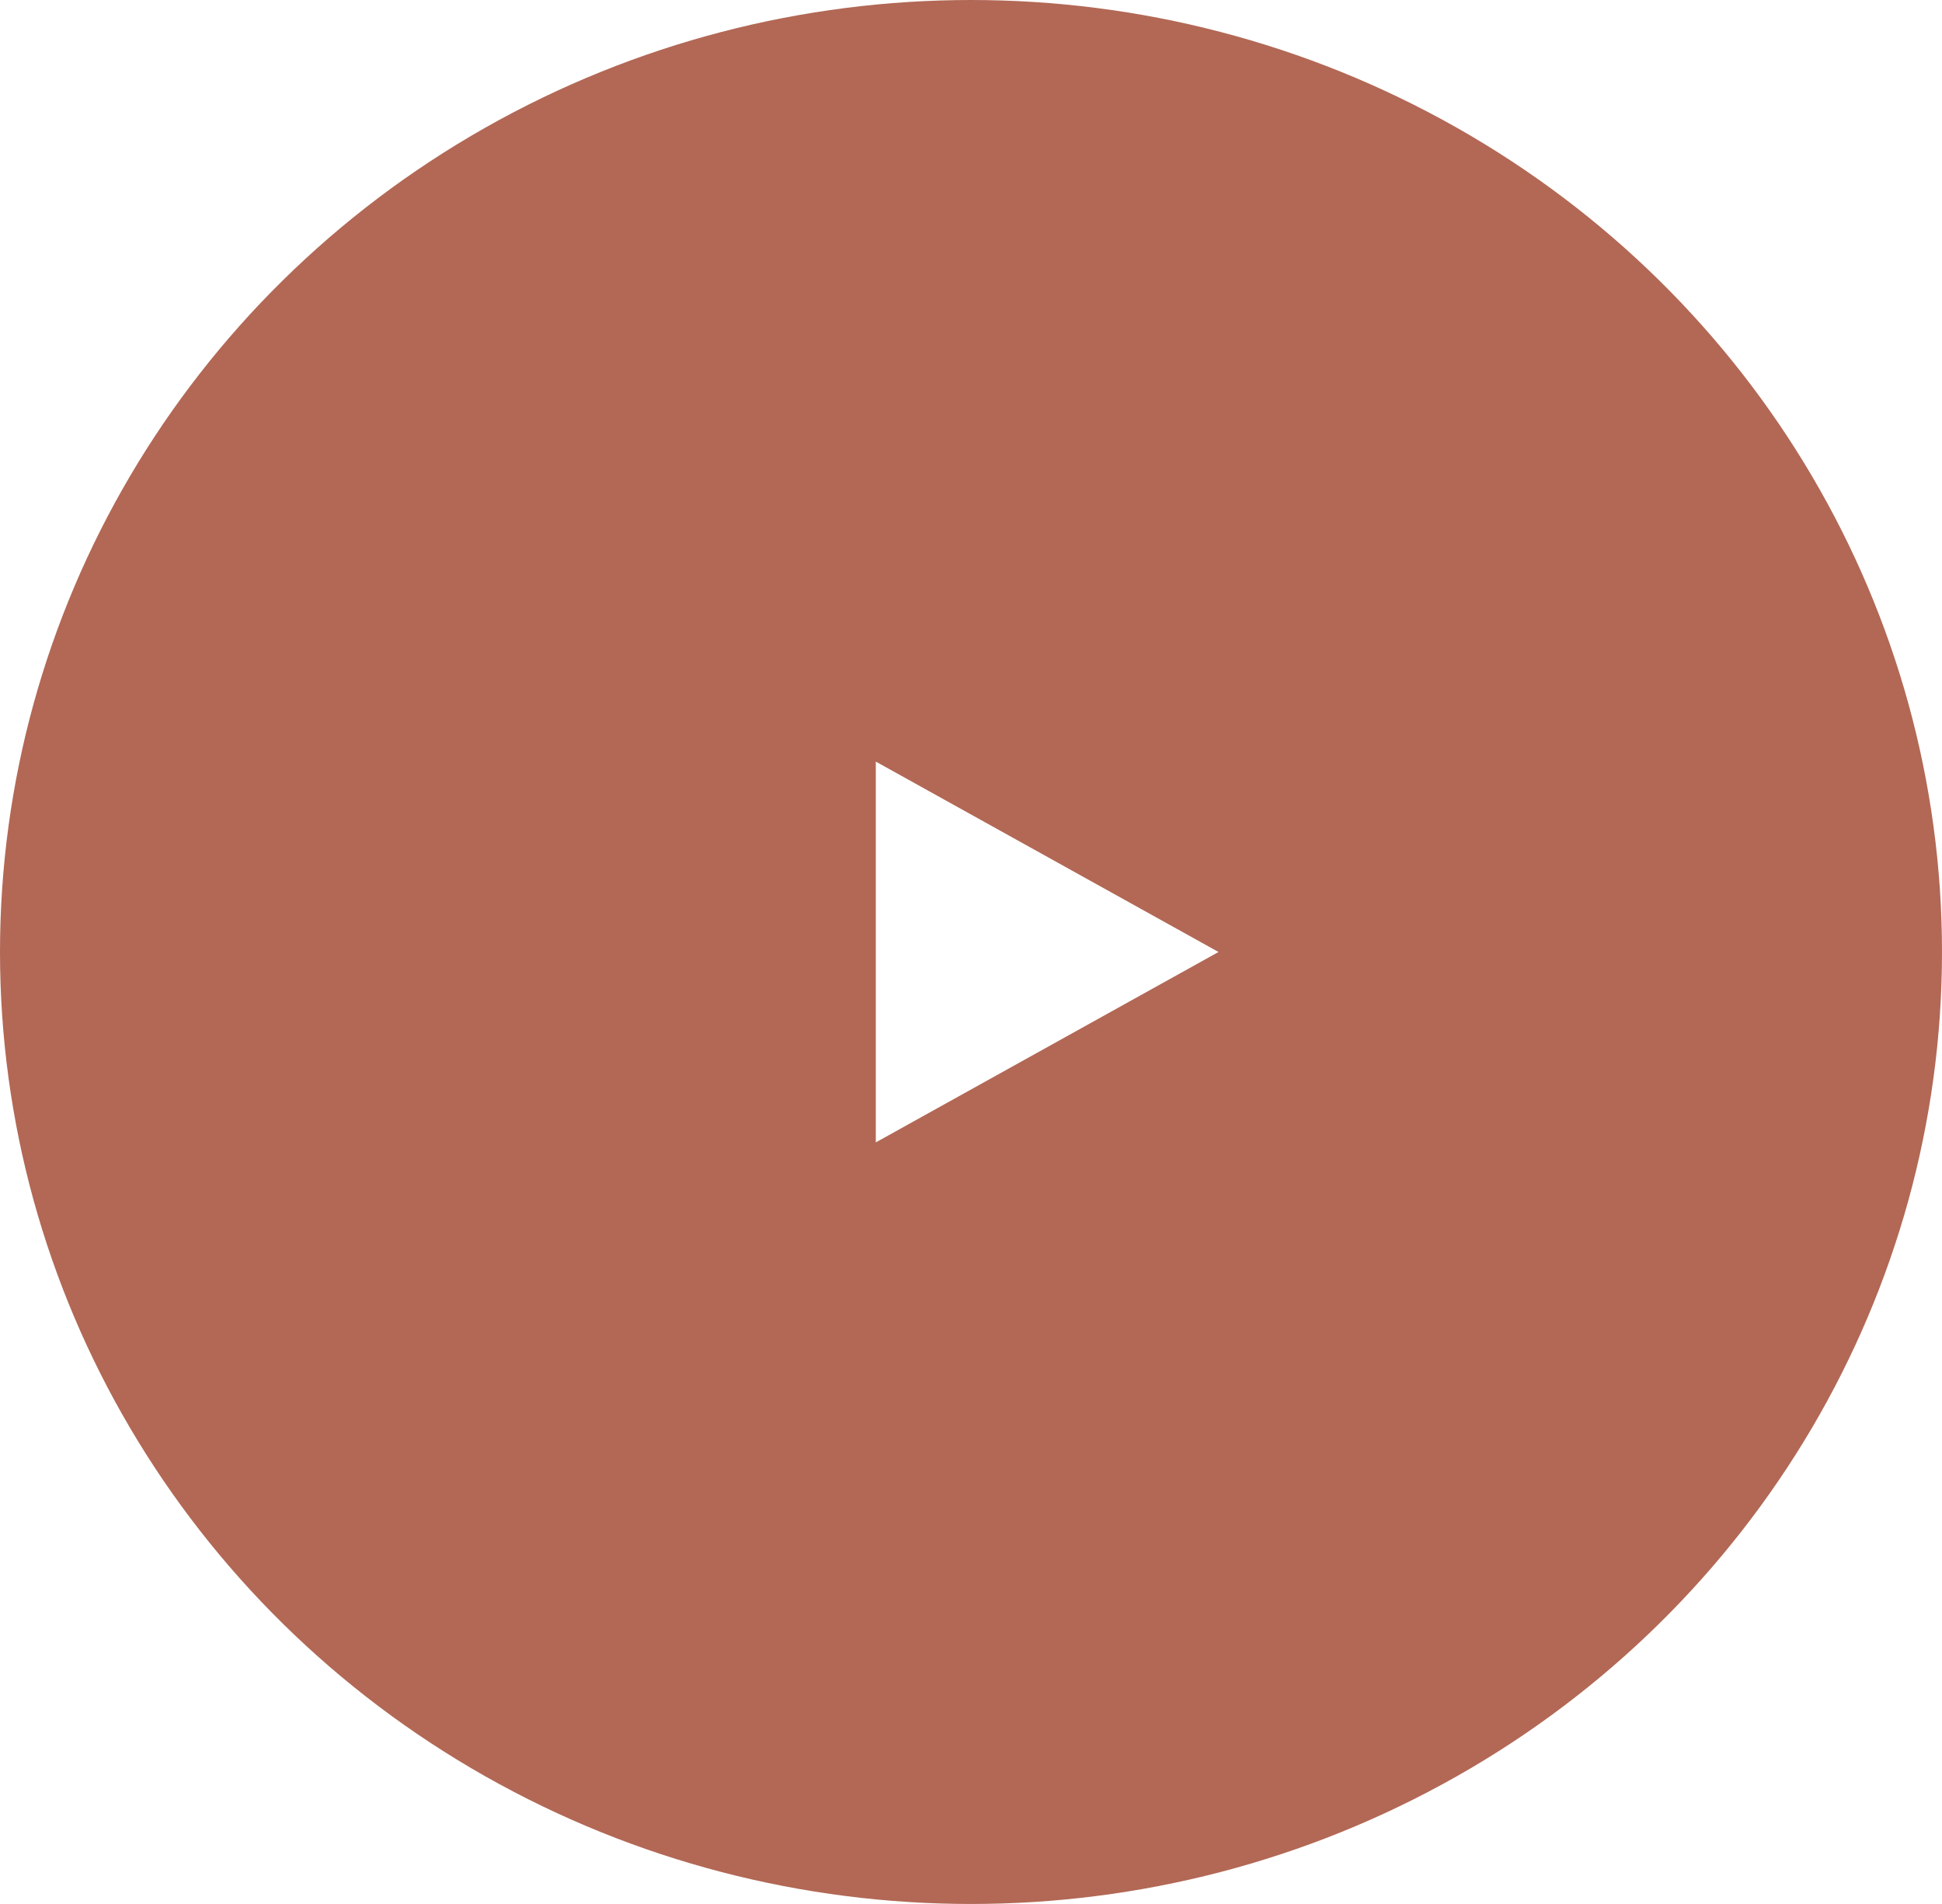 <svg width="51" height="50" viewBox="0 0 51 50" fill="none" xmlns="http://www.w3.org/2000/svg">
<g filter="url(#filter0_b)">
<ellipse cx="25.5" cy="25" rx="25.5" ry="25" fill="#B26855"/>
</g>
<path d="M23 25V20L32 25L23 30V25Z" fill="white"/>
<defs>
<filter id="filter0_b" x="-4" y="-4" width="59" height="58" filterUnits="userSpaceOnUse" color-interpolation-filters="sRGB">
<feFlood flood-opacity="0" result="BackgroundImageFix"/>
<feGaussianBlur in="BackgroundImage" stdDeviation="2"/>
<feComposite in2="SourceAlpha" operator="in" result="effect1_backgroundBlur"/>
<feBlend mode="normal" in="SourceGraphic" in2="effect1_backgroundBlur" result="shape"/>
</filter>
</defs>
</svg>

